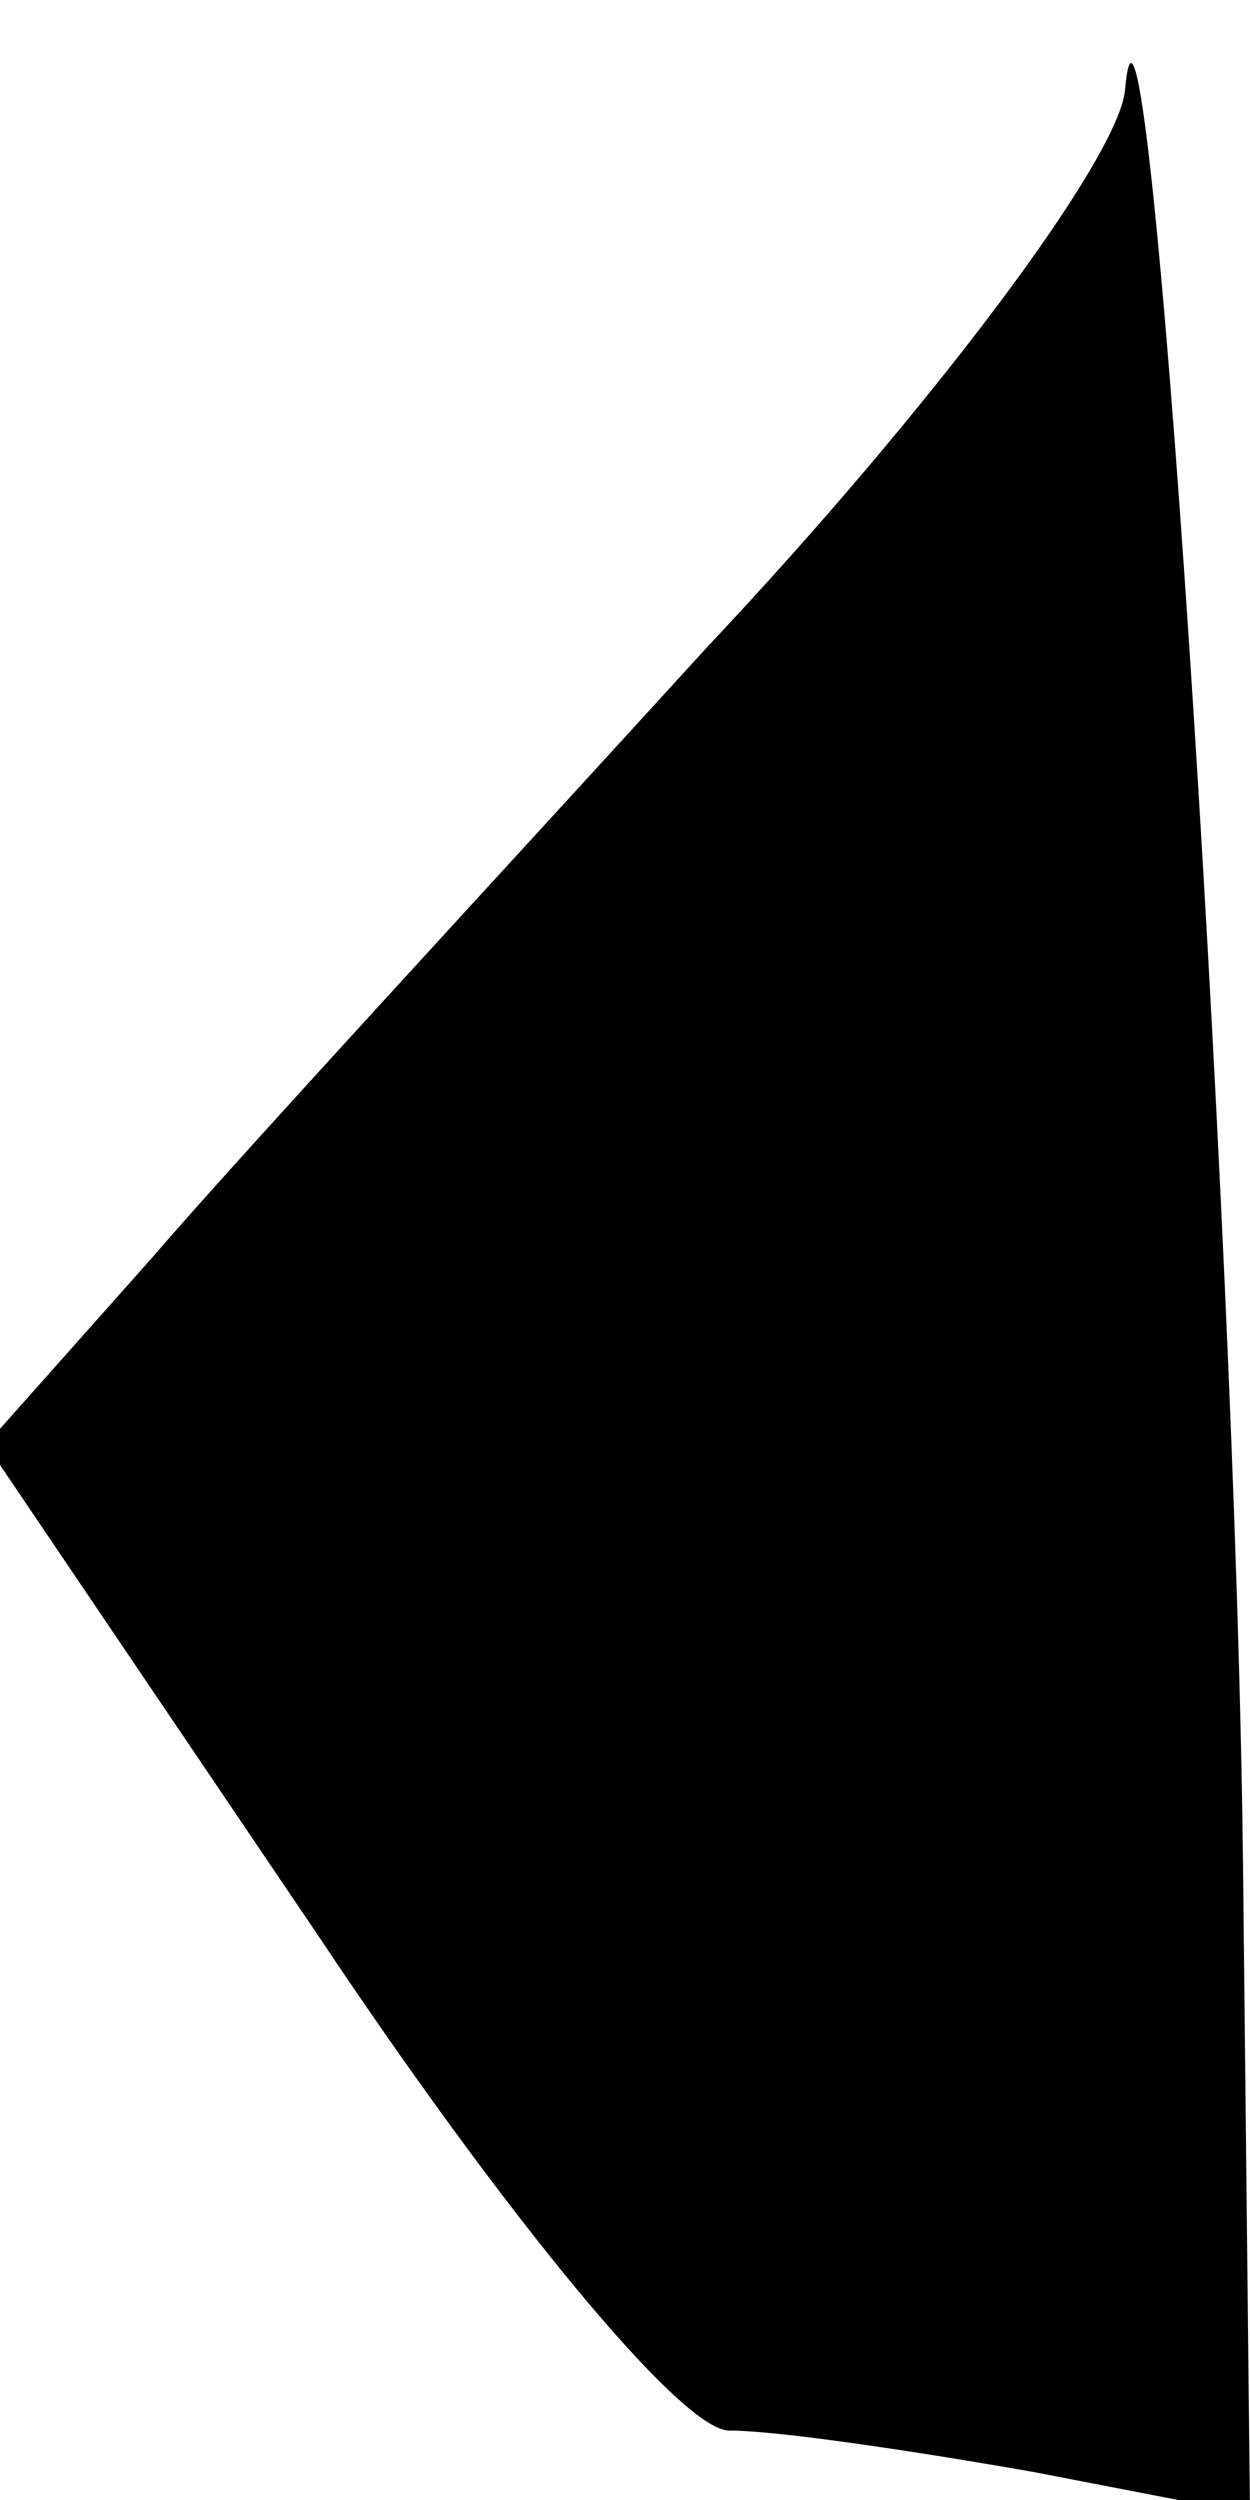 <?xml version="1.0" standalone="no"?>
<!DOCTYPE svg PUBLIC "-//W3C//DTD SVG 20010904//EN"
 "http://www.w3.org/TR/2001/REC-SVG-20010904/DTD/svg10.dtd">
<svg version="1.0" xmlns="http://www.w3.org/2000/svg"
 width="18pt" height="36pt" viewBox="0 0 18 36"
 preserveAspectRatio="xMidYMid meet">
<g transform="translate(0,36) scale(0.1,-0.1)"
fill="#000000" stroke="none">
<path fill="#000000" stroke="none" d="M162 347 c-1 -10 -28 -46 -60 -80 -31
-34 -68 -74 -80 -88 l-24 -27 48 -71 c26 -39 52 -71 59 -71 7 0 27 -3 44 -6
l31 -6 -1 93 c-1 94 -14 290 -17 256z"/>
</g>
</svg>
